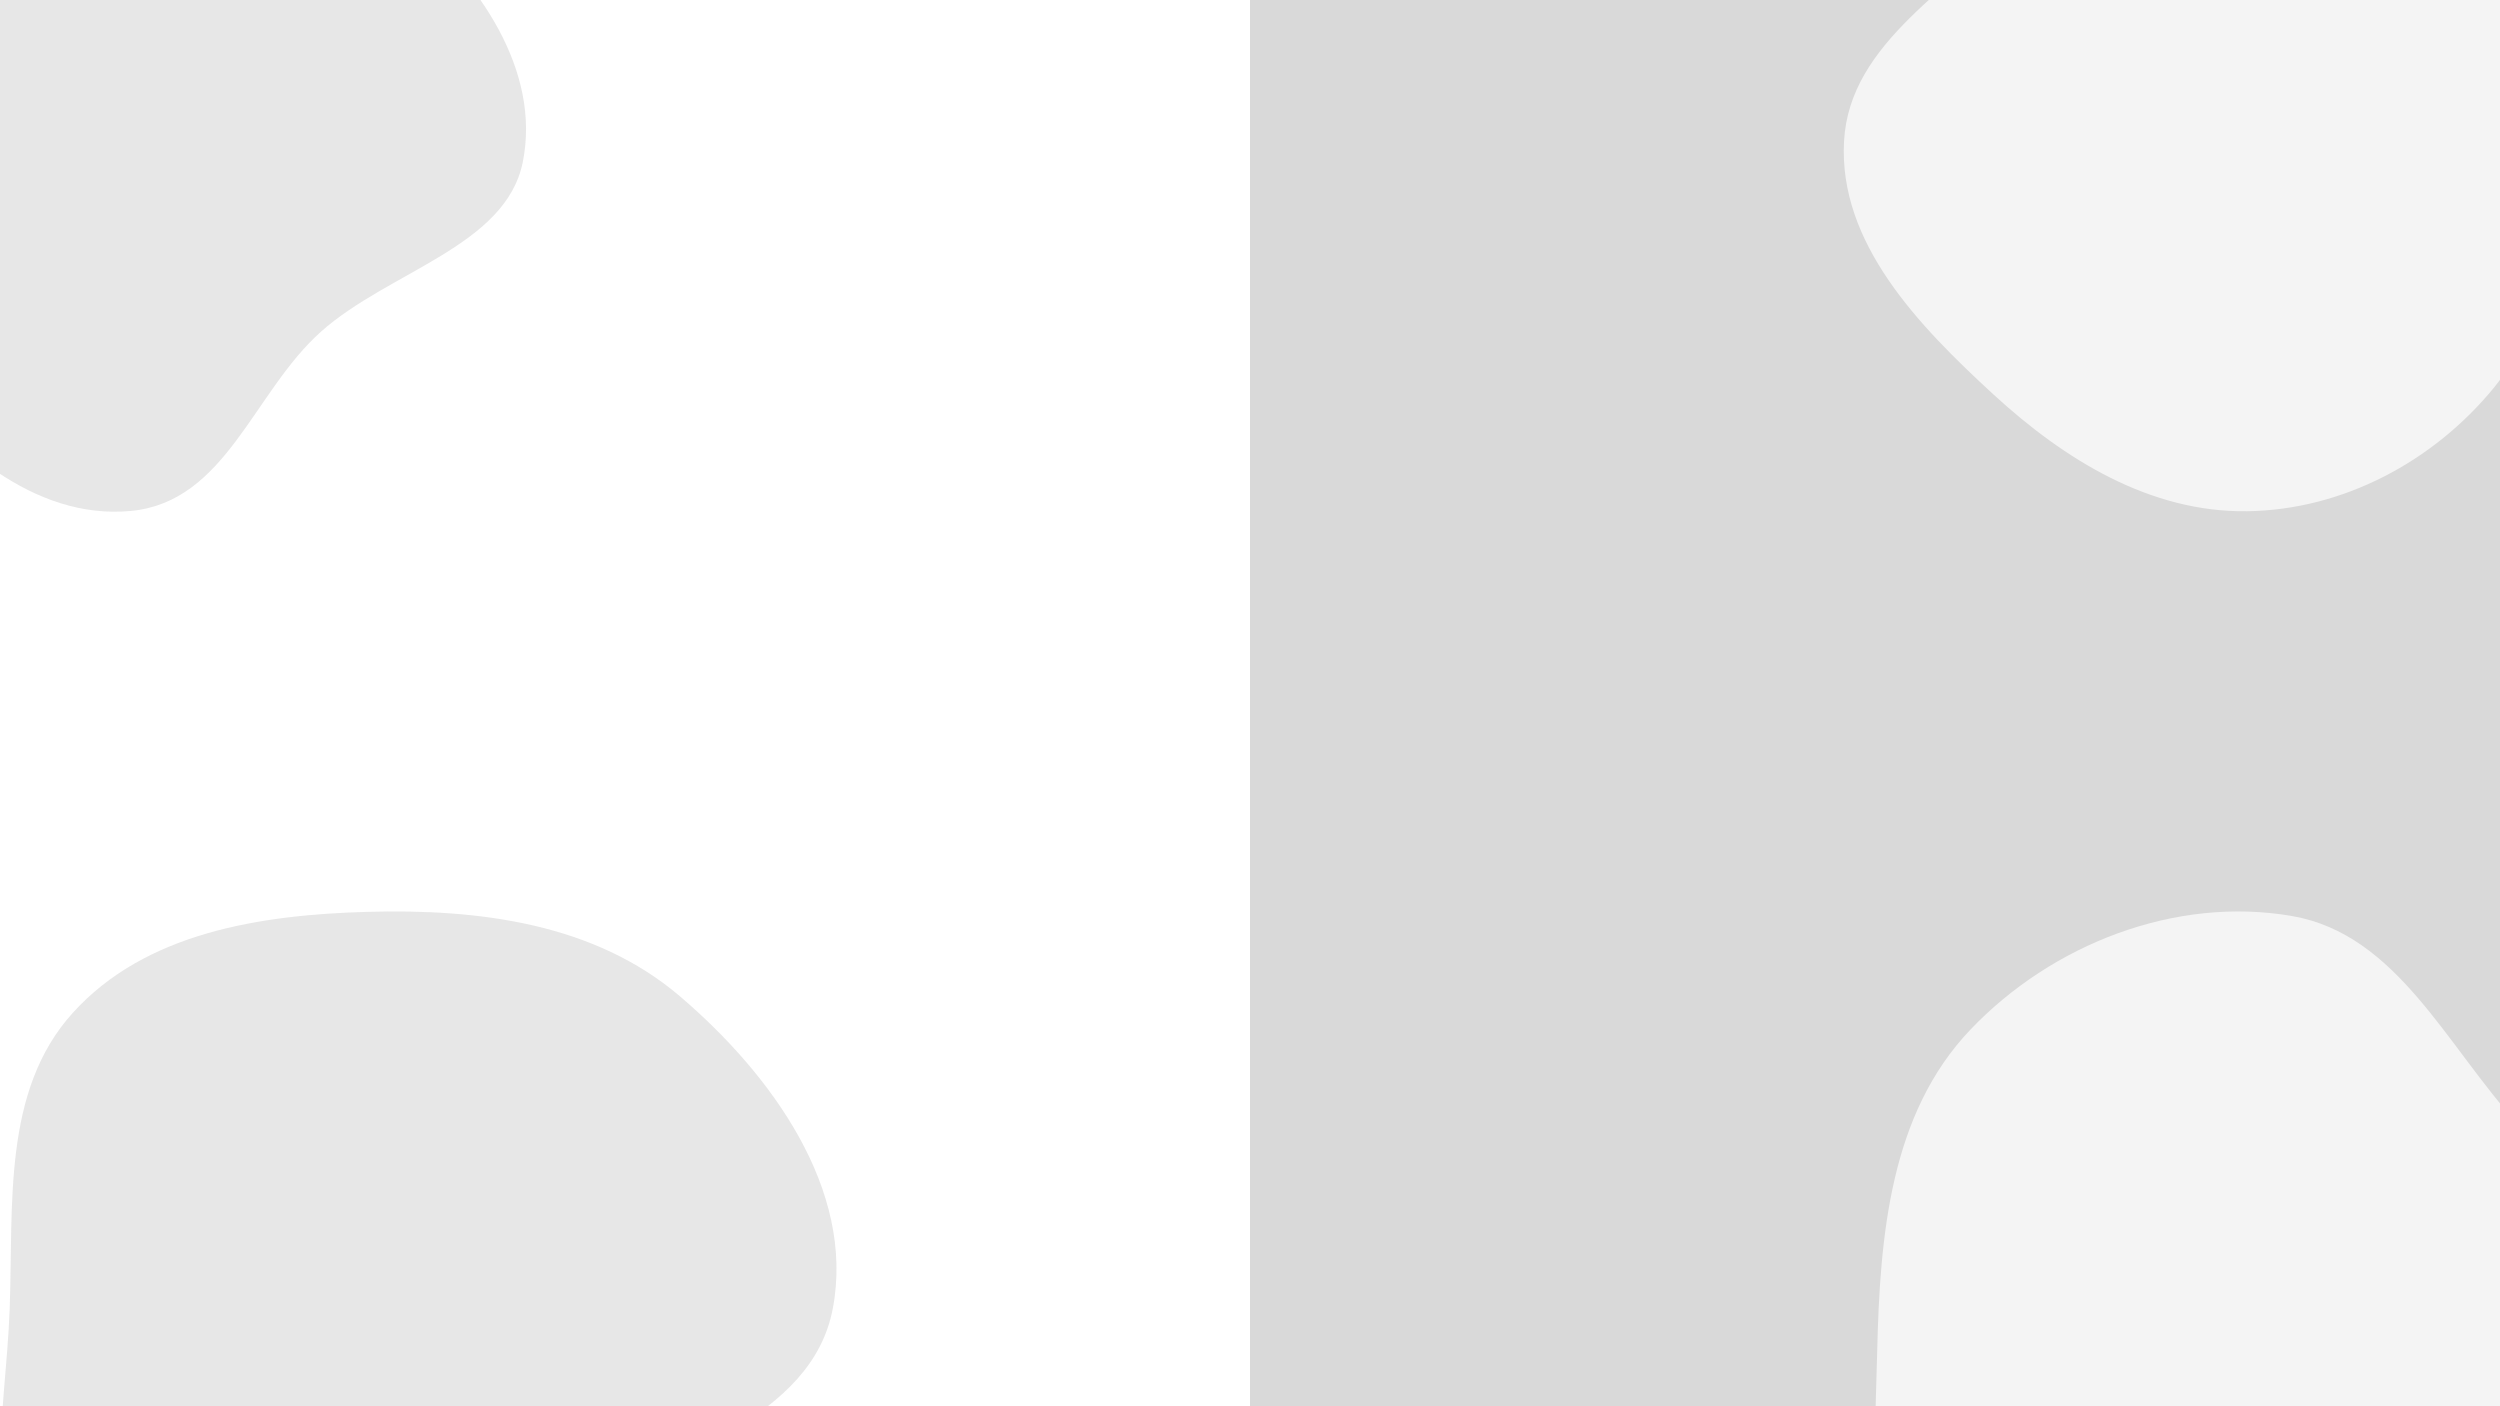 <svg width="1920" height="1080" viewBox="0 0 1920 1080" fill="none" xmlns="http://www.w3.org/2000/svg">
<rect x="0" y="0" width="1920" height="1080" fill="#333333" stroke="none"/>
<g clip-path="url(#clip0_196_1992)">
<rect width="1920" height="1080" fill="white"/>
<rect x="960" width="960" height="1080" fill="#D9D9D9"/>
<path fill-rule="evenodd" clip-rule="evenodd" d="M282.576 700.288C368.549 697.923 456.705 709.326 522.154 765.123C592.517 825.111 656.737 913.831 639.642 1004.7C623.411 1090.98 515.308 1114.16 446.285 1168.41C391.473 1211.49 351.003 1272.01 282.576 1285.35C198.93 1301.67 99.191 1308.6 39.533 1247.74C-19.935 1187.08 4.513 1089.6 7.457 1004.7C10.242 924.407 1.955 837.556 55.825 777.95C111.514 716.331 199.552 702.571 282.576 700.288Z" fill="#C4C4C4" fill-opacity="0.4"/>
<path opacity="0.7" fill-rule="evenodd" clip-rule="evenodd" d="M1760.34 703.525C1841.14 717.563 1878.95 803.469 1934.31 863.977C1985.38 919.804 2063.77 962.318 2066.27 1037.94C2068.8 1114.57 2005.02 1174.62 1946.19 1223.78C1893.4 1267.89 1828.22 1282.4 1760.34 1293.55C1671.8 1308.1 1571.42 1353 1501.42 1296.86C1429.6 1239.24 1439.53 1129.99 1441.68 1037.94C1443.76 948.814 1451.72 855.356 1513.22 790.816C1575.87 725.067 1670.86 687.979 1760.34 703.525Z" fill="white"/>
<path fill-rule="evenodd" clip-rule="evenodd" d="M100.456 -123.2C175.147 -137.788 254.202 -108.842 310.387 -62.621C368.657 -14.686 415.496 54.896 401.506 124.458C388.487 189.191 298.789 208.197 246.575 254.672C194.426 301.089 173.751 385.486 100.456 392.416C25.701 399.485 -38.265 341.092 -80.352 285.584C-115.697 238.968 -111.898 180.118 -102.713 124.458C-95.101 78.327 -64.875 42.284 -33.995 4.643C6.214 -44.371 33.904 -110.201 100.456 -123.2Z" fill="#C4C4C4" fill-opacity="0.4"/>
<path fill-rule="evenodd" clip-rule="evenodd" d="M1725.83 -235.322C1811.77 -243.623 1888.4 -174.286 1936.84 -102.808C1978.07 -41.955 1962.55 34.8 1958.61 108.203C1955 175.469 1958.01 245.594 1915.35 297.724C1868.83 354.561 1799.27 391.621 1725.83 392.63C1651.53 393.65 1585.75 353.272 1531.03 303.003C1473.33 249.995 1411.78 186.429 1416.23 108.203C1420.57 31.894 1500.82 -8.861 1551.99 -65.638C1608.34 -128.169 1642.04 -227.23 1725.83 -235.322Z" fill="white" fill-opacity="0.7"/>
</g>
<defs>
<clipPath id="clip0_196_1992">
<rect width="1920" height="1080" fill="white"/>
</clipPath>
</defs>
</svg>
